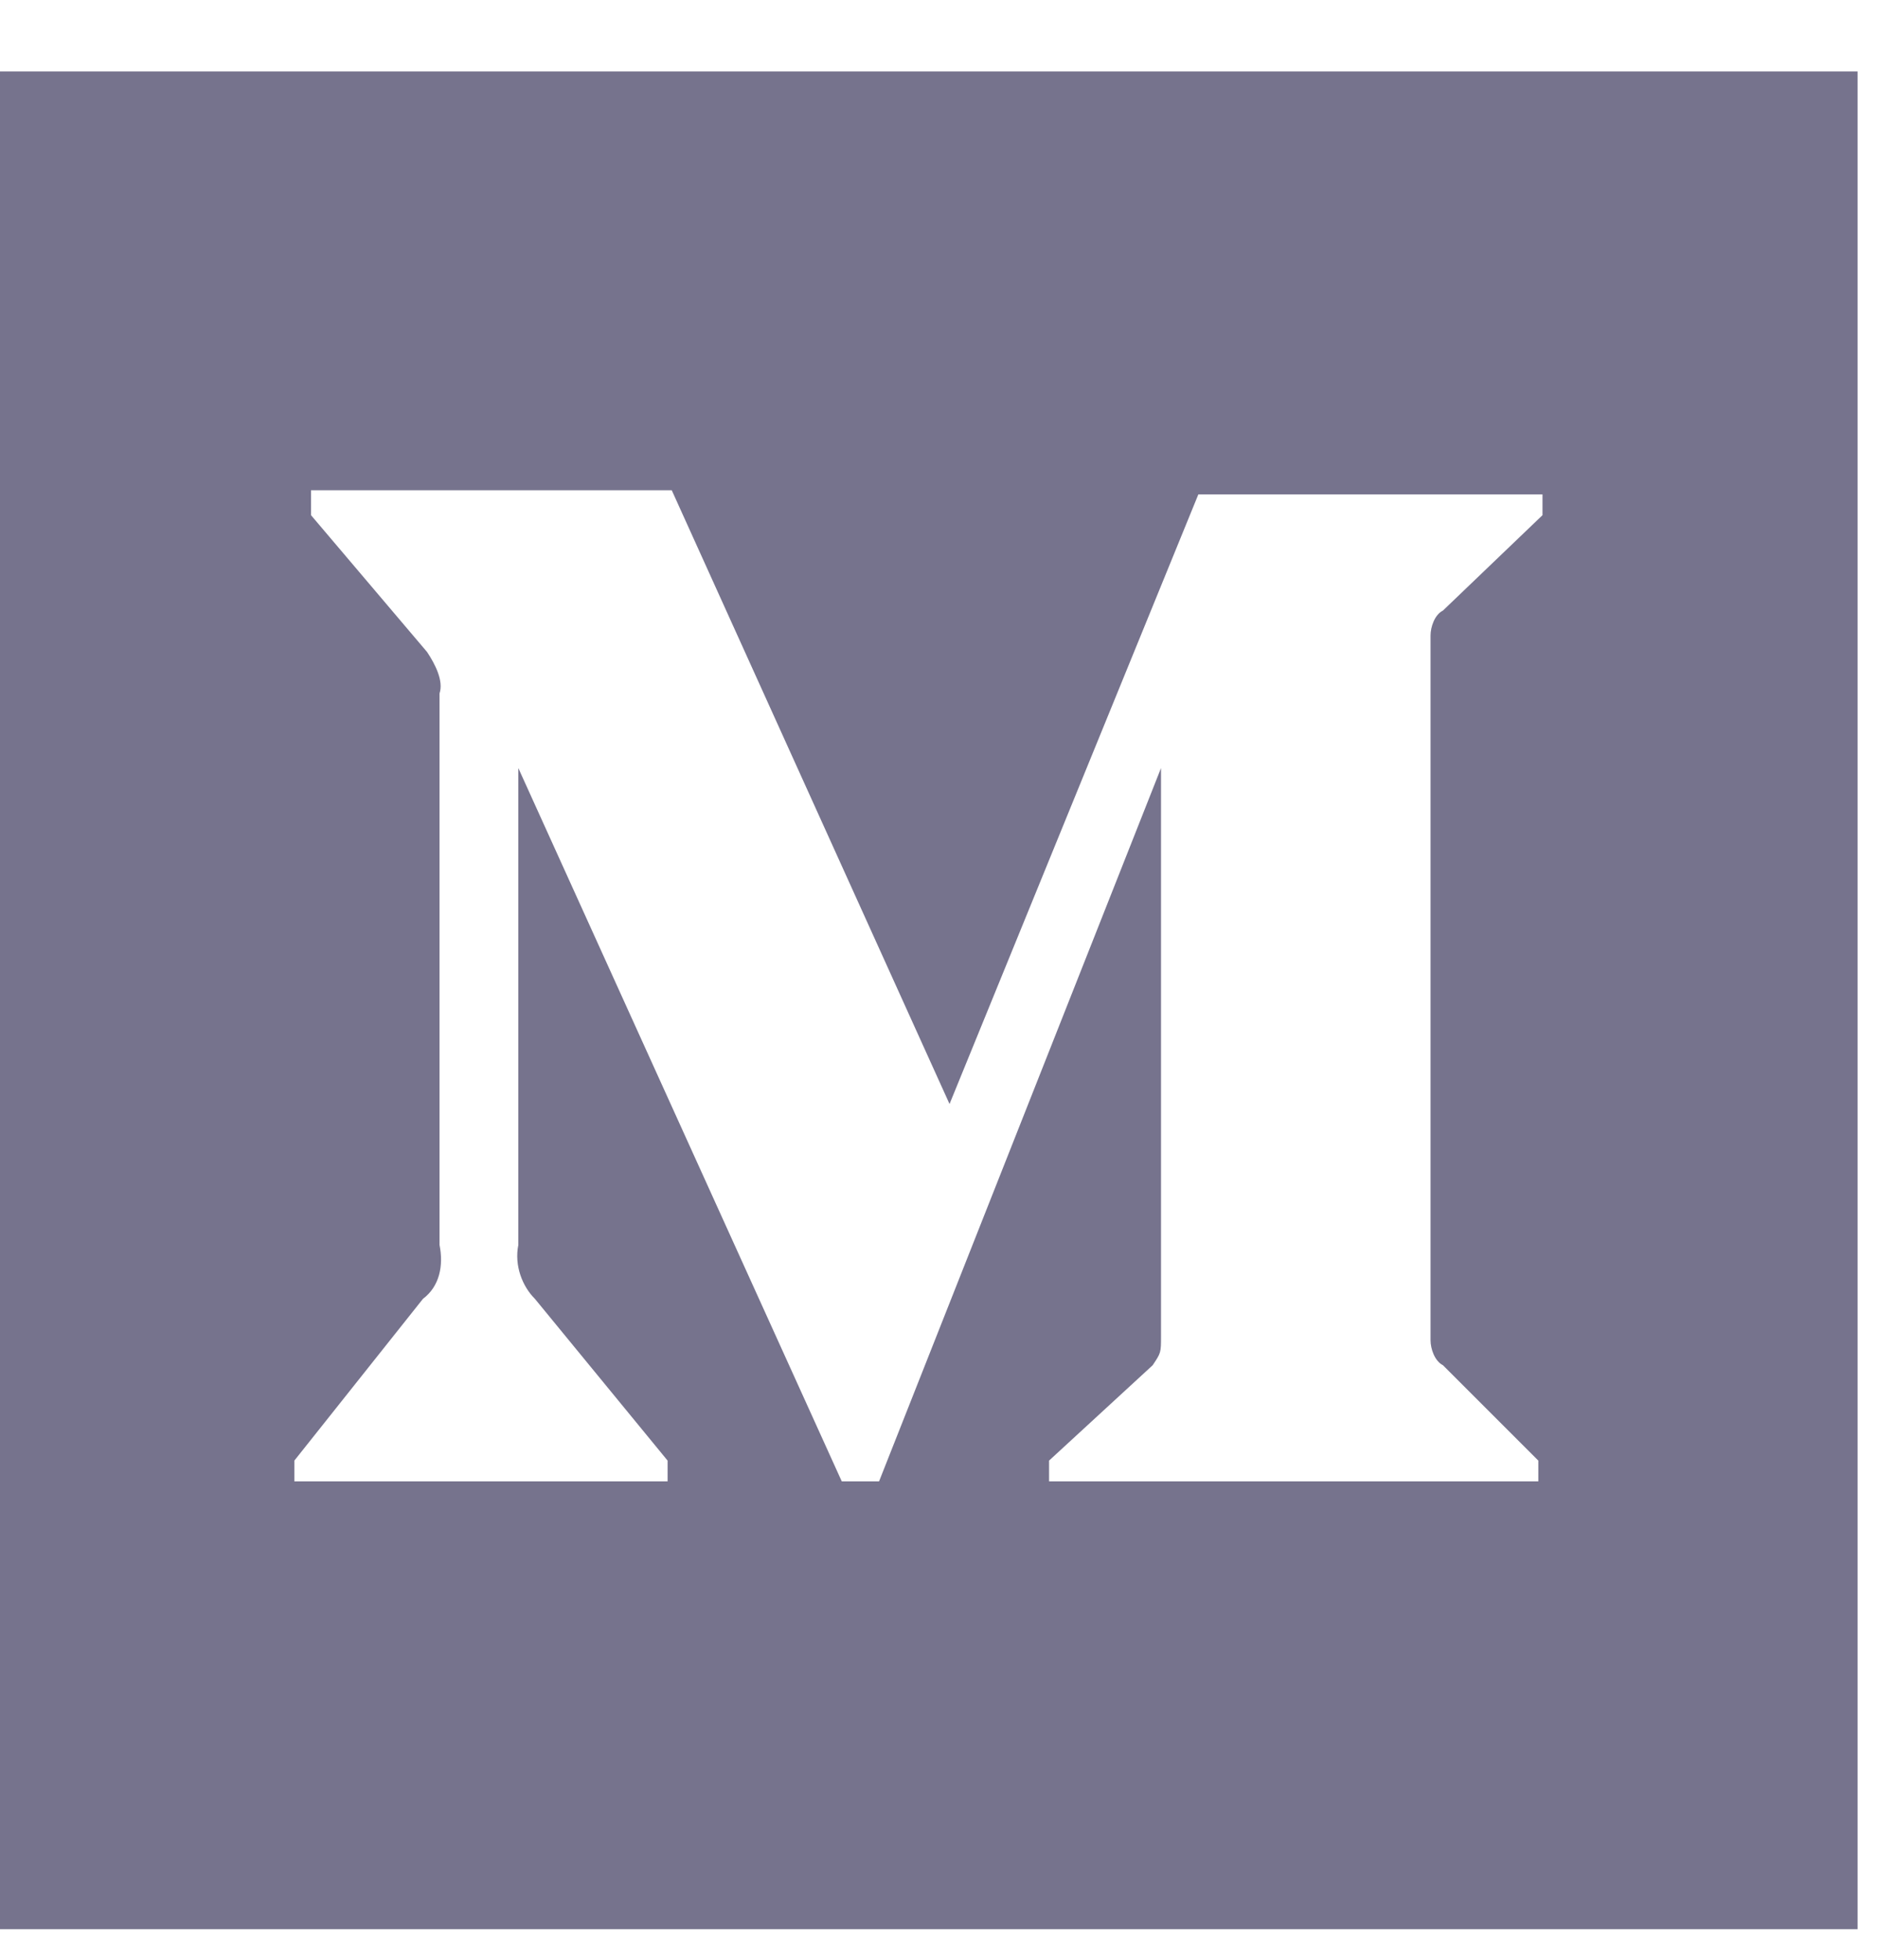 <svg width="23" height="24" viewBox="0 0 23 24" fill="none" xmlns="http://www.w3.org/2000/svg">
<path opacity="0.6" d="M0 0.875V23.625H22.75V0.875H0ZM18.891 6.309L17.672 7.477C17.57 7.527 17.52 7.68 17.52 7.781V16.414C17.52 16.516 17.57 16.668 17.672 16.719L18.84 17.887V18.141H12.848V17.887L14.117 16.719C14.219 16.566 14.219 16.566 14.219 16.363V9.406L10.766 18.141H10.309L6.348 9.406V15.246C6.297 15.5 6.398 15.754 6.551 15.906L8.176 17.887V18.141H3.605V17.887L5.18 15.906C5.383 15.754 5.434 15.5 5.383 15.246V8.492C5.434 8.34 5.332 8.137 5.23 7.984L3.809 6.309V6.004H8.227L11.629 13.52L14.676 6.055H18.891V6.309Z" fill="#1C1642"/>
</svg>

